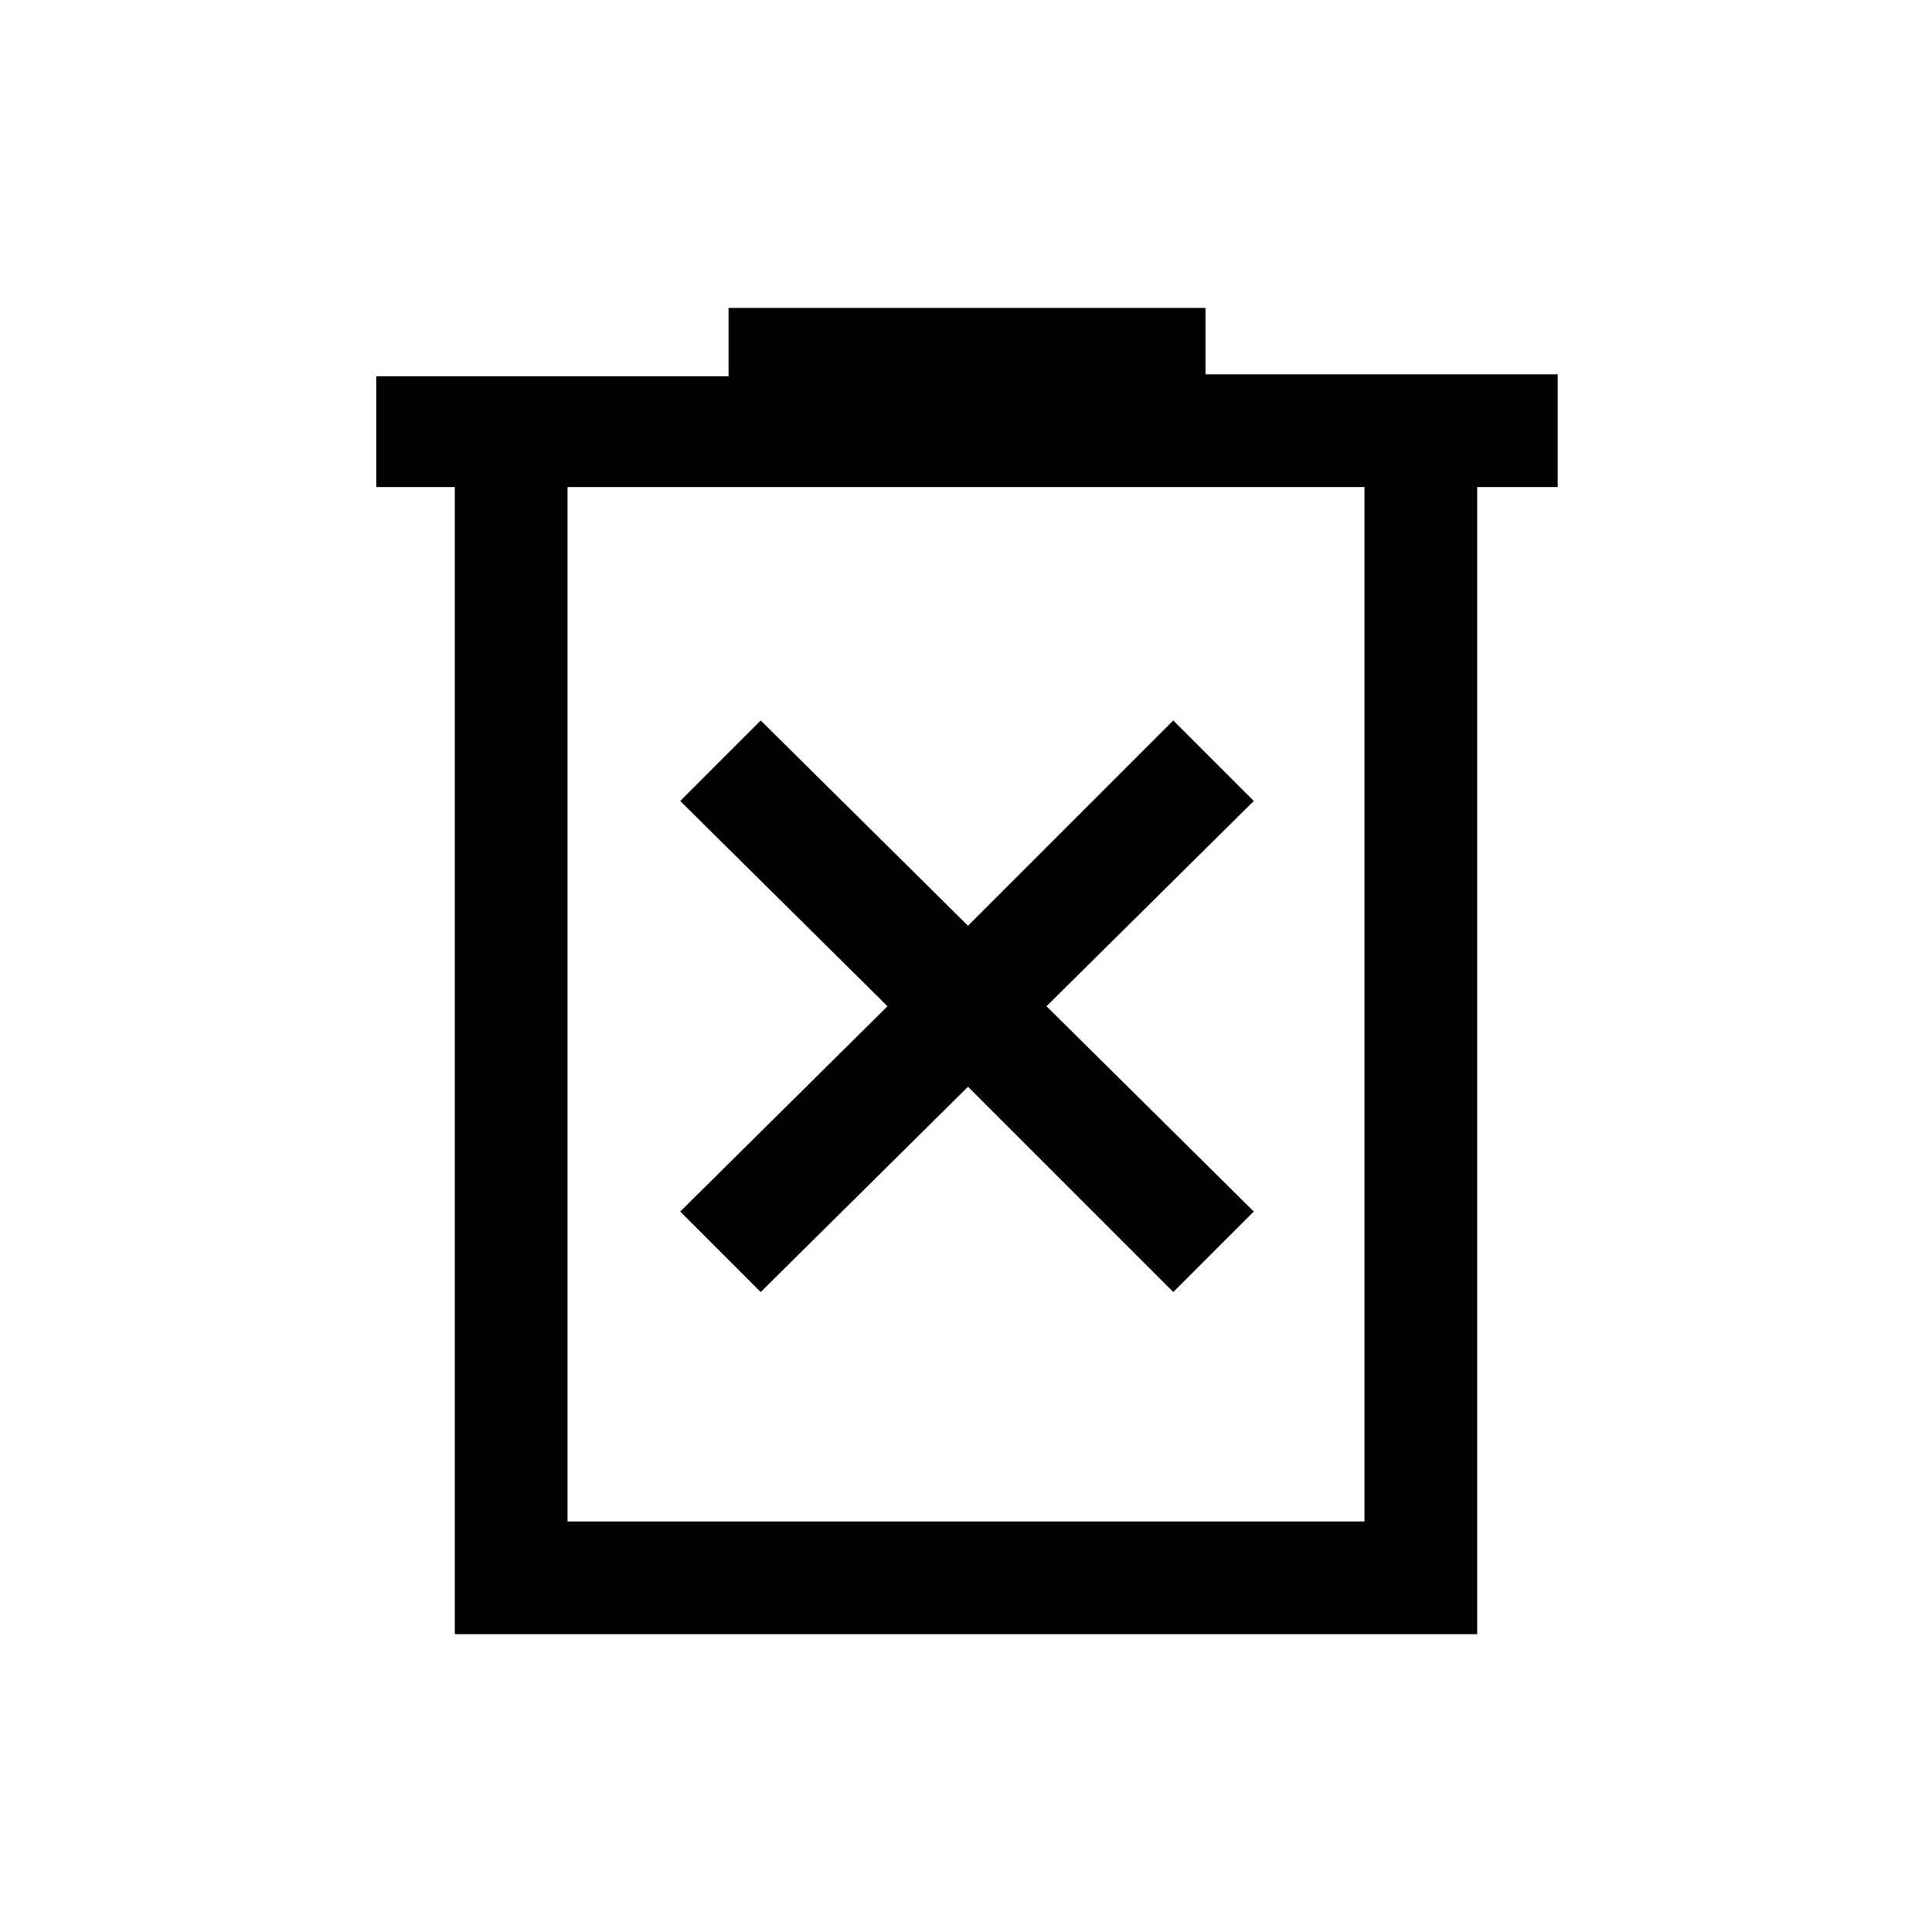 <svg xmlns="http://www.w3.org/2000/svg" height="24" width="24"><path d="m9.45 16.05 2.575-2.55 2.55 2.55 1-1L13 12.5l2.575-2.55-1-1-2.55 2.55L9.45 8.95l-1 1 2.575 2.55-2.575 2.55Zm-3.8 4.25V6.05h-.975V4.675H9.05v-.85h5.925v.825h4.375v1.4h-1V20.3Zm1.4-1.4h9.9V6.05h-9.9Zm0-12.85V18.9Z"/></svg>